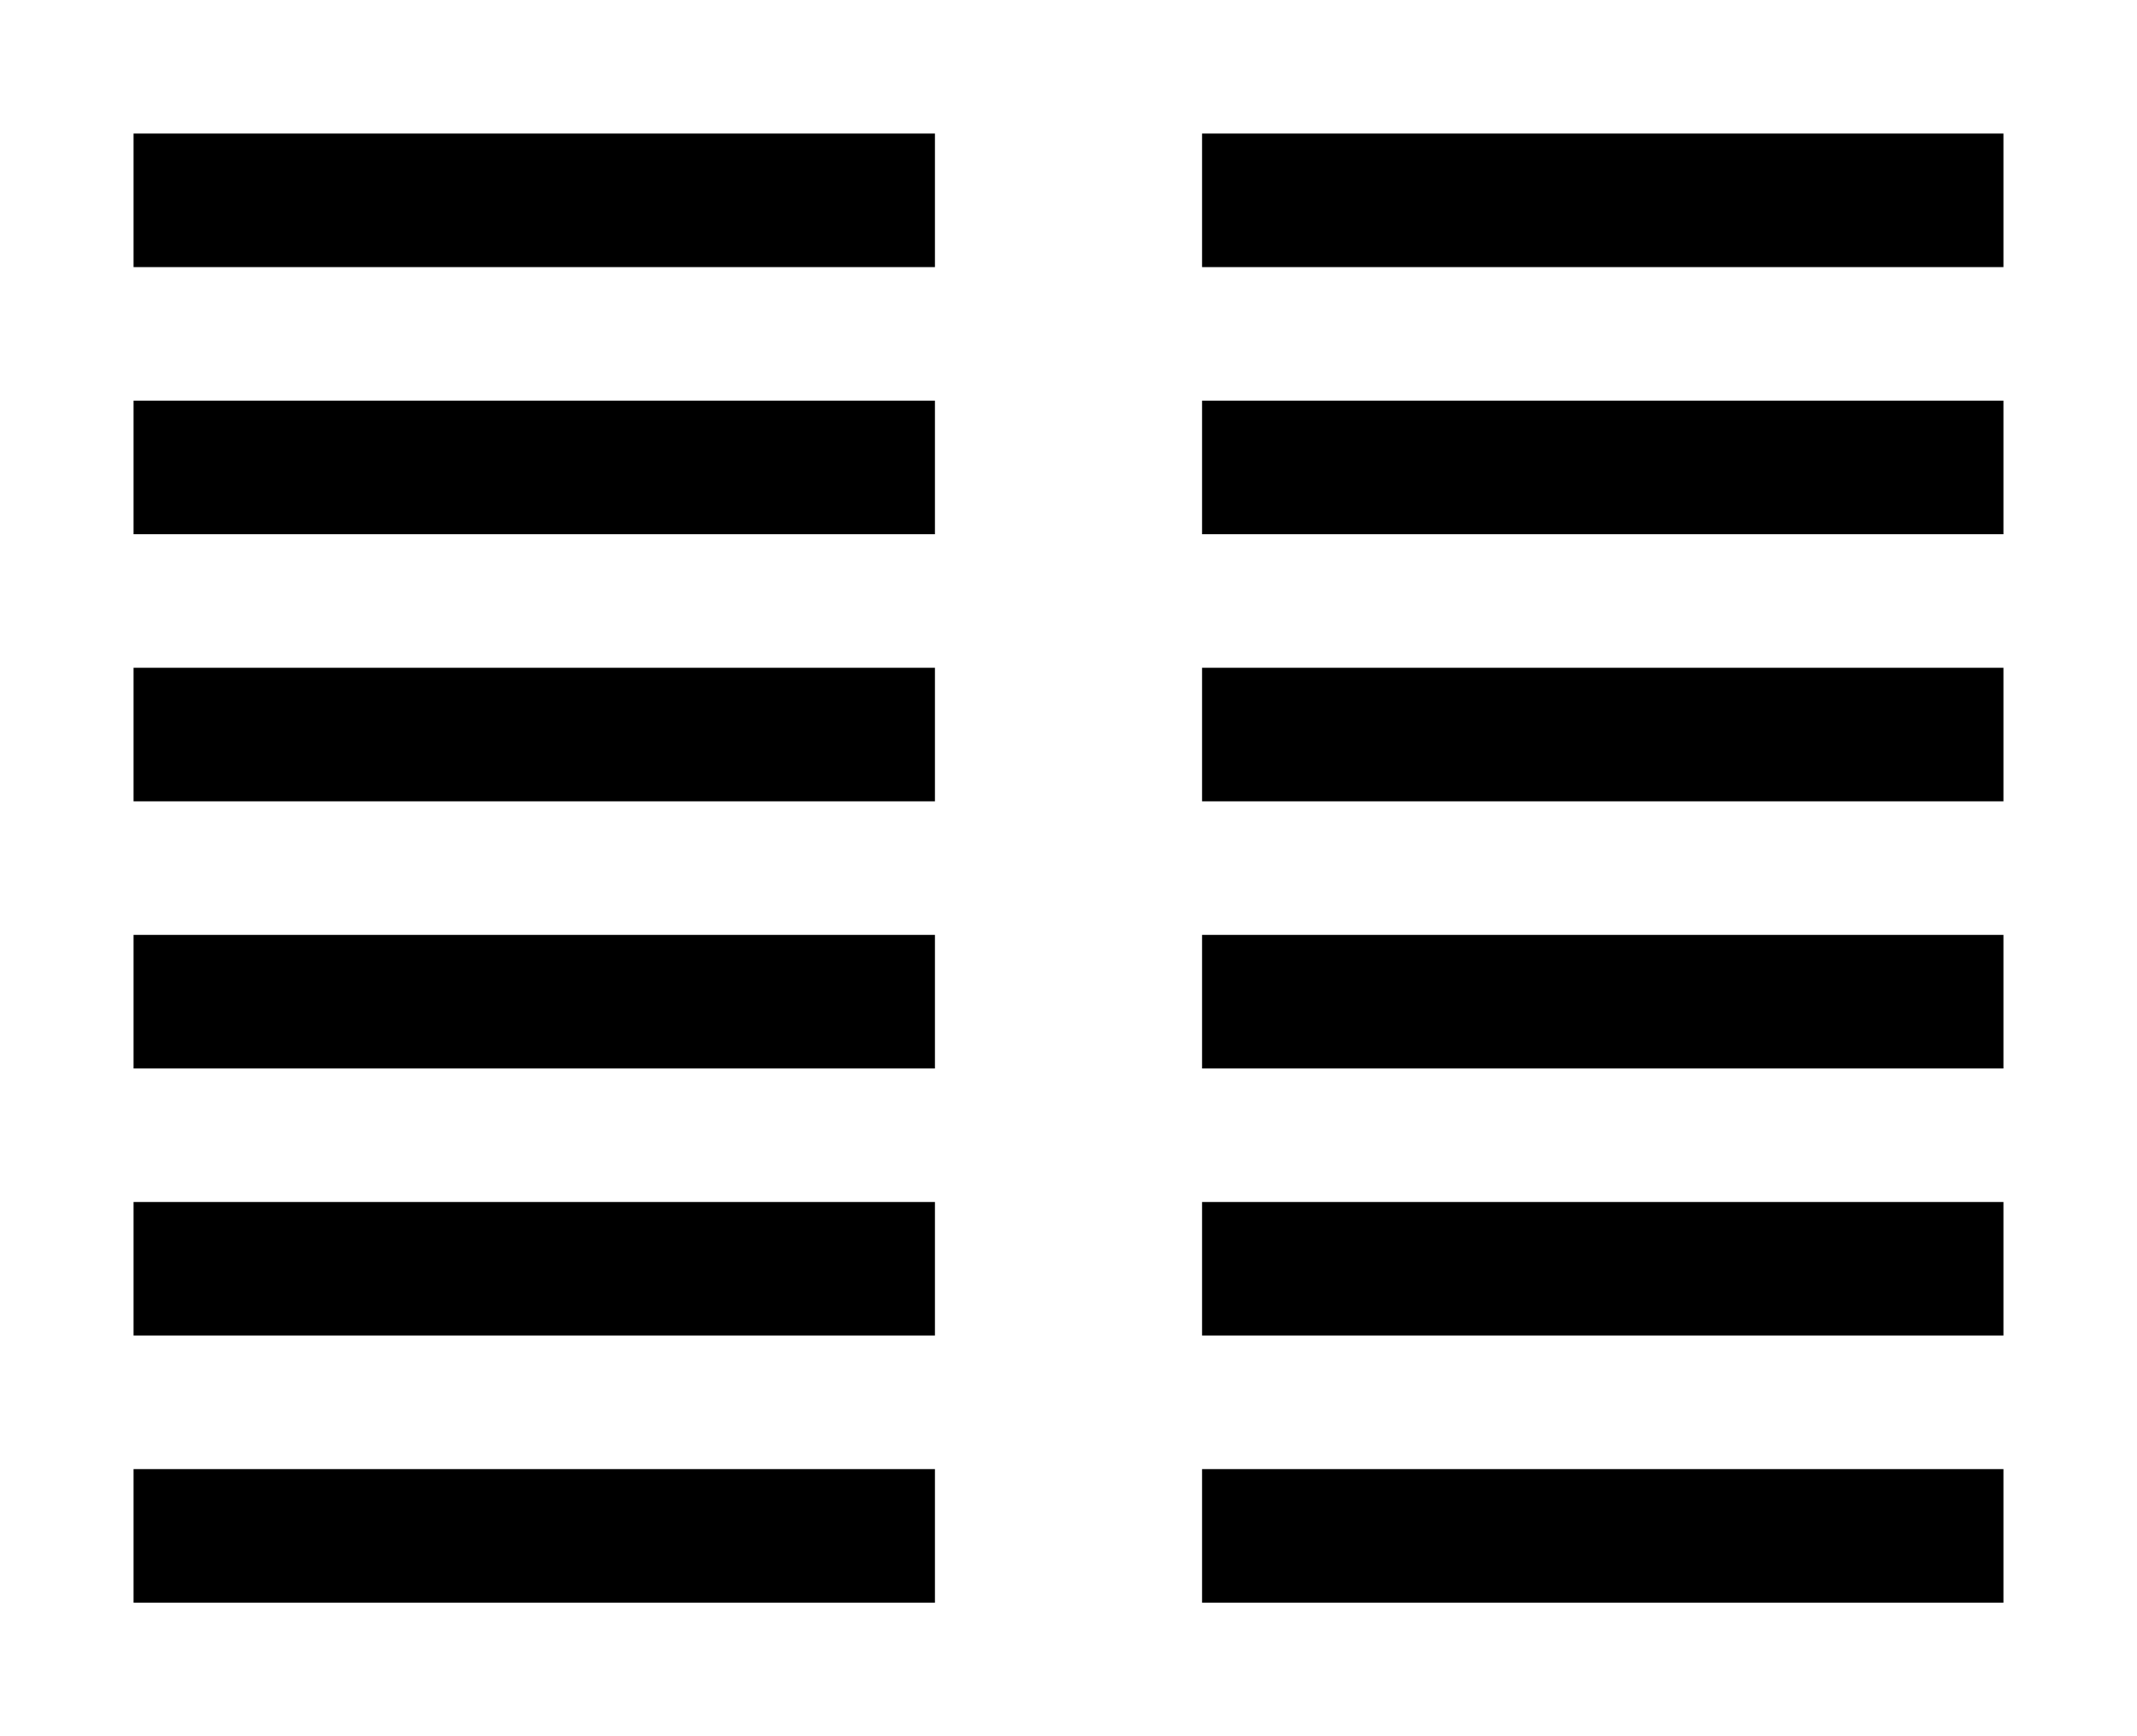 <svg xmlns="http://www.w3.org/2000/svg" viewBox="0 0 16 13">
  <path fill="currentColor" d="M1 1h6v1H1V1zm0 2h6v1H1V3zm0 2h6v1H1V5zm0 2h6v1H1V7zm0 2h6v1H1V9zm0 2h6v1H1v-1zM9 1h6v1H9V1zm0 2h6v1H9V3zm0 2h6v1H9V5zm0 2h6v1H9V7zm0 2h6v1H9V9zm0 2h6v1H9v-1z"/>
</svg>
